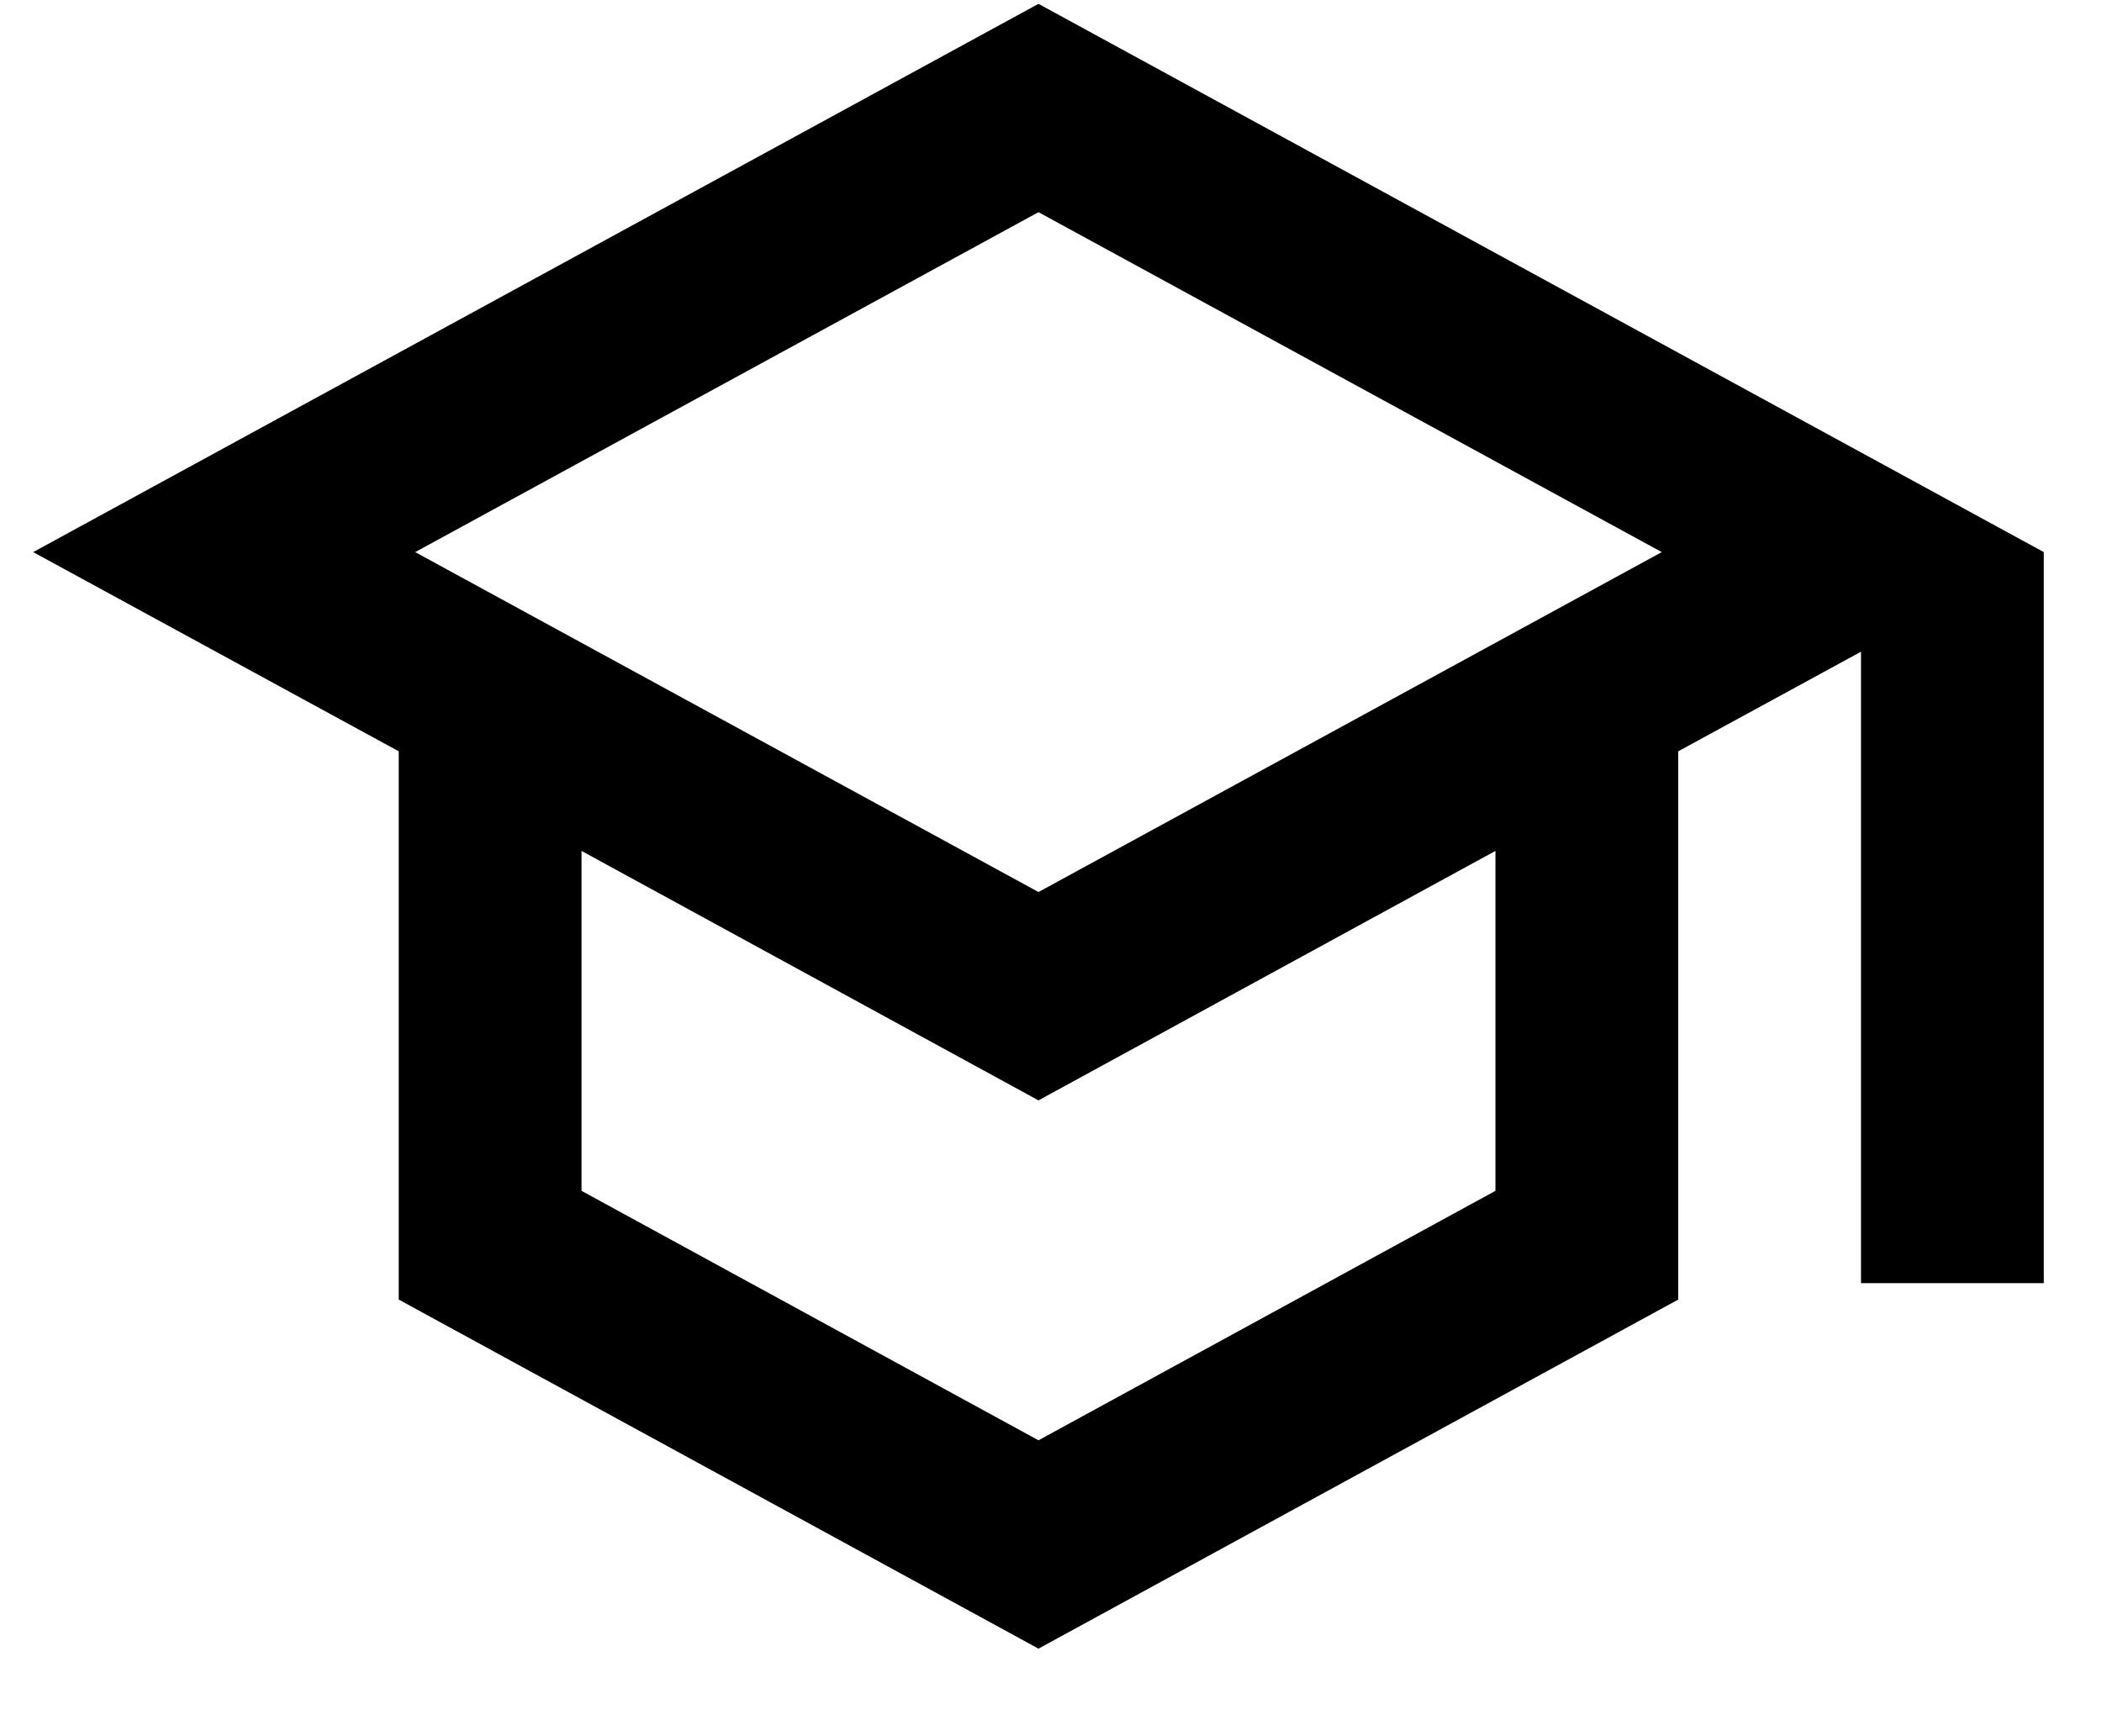 <svg width="23" height="19" viewBox="0 0 23 19" fill="none" xmlns="http://www.w3.org/2000/svg">
<path d="M11.363 0.042L0.363 6.042L4.363 8.222V14.222L11.363 18.042L18.363 14.222V8.222L20.363 7.132V14.042H22.363V6.042L11.363 0.042ZM18.183 6.042L11.363 9.762L4.543 6.042L11.363 2.322L18.183 6.042ZM16.363 13.032L11.363 15.762L6.363 13.032V9.312L11.363 12.042L16.363 9.312V13.032Z" fill="black"/>
</svg>
